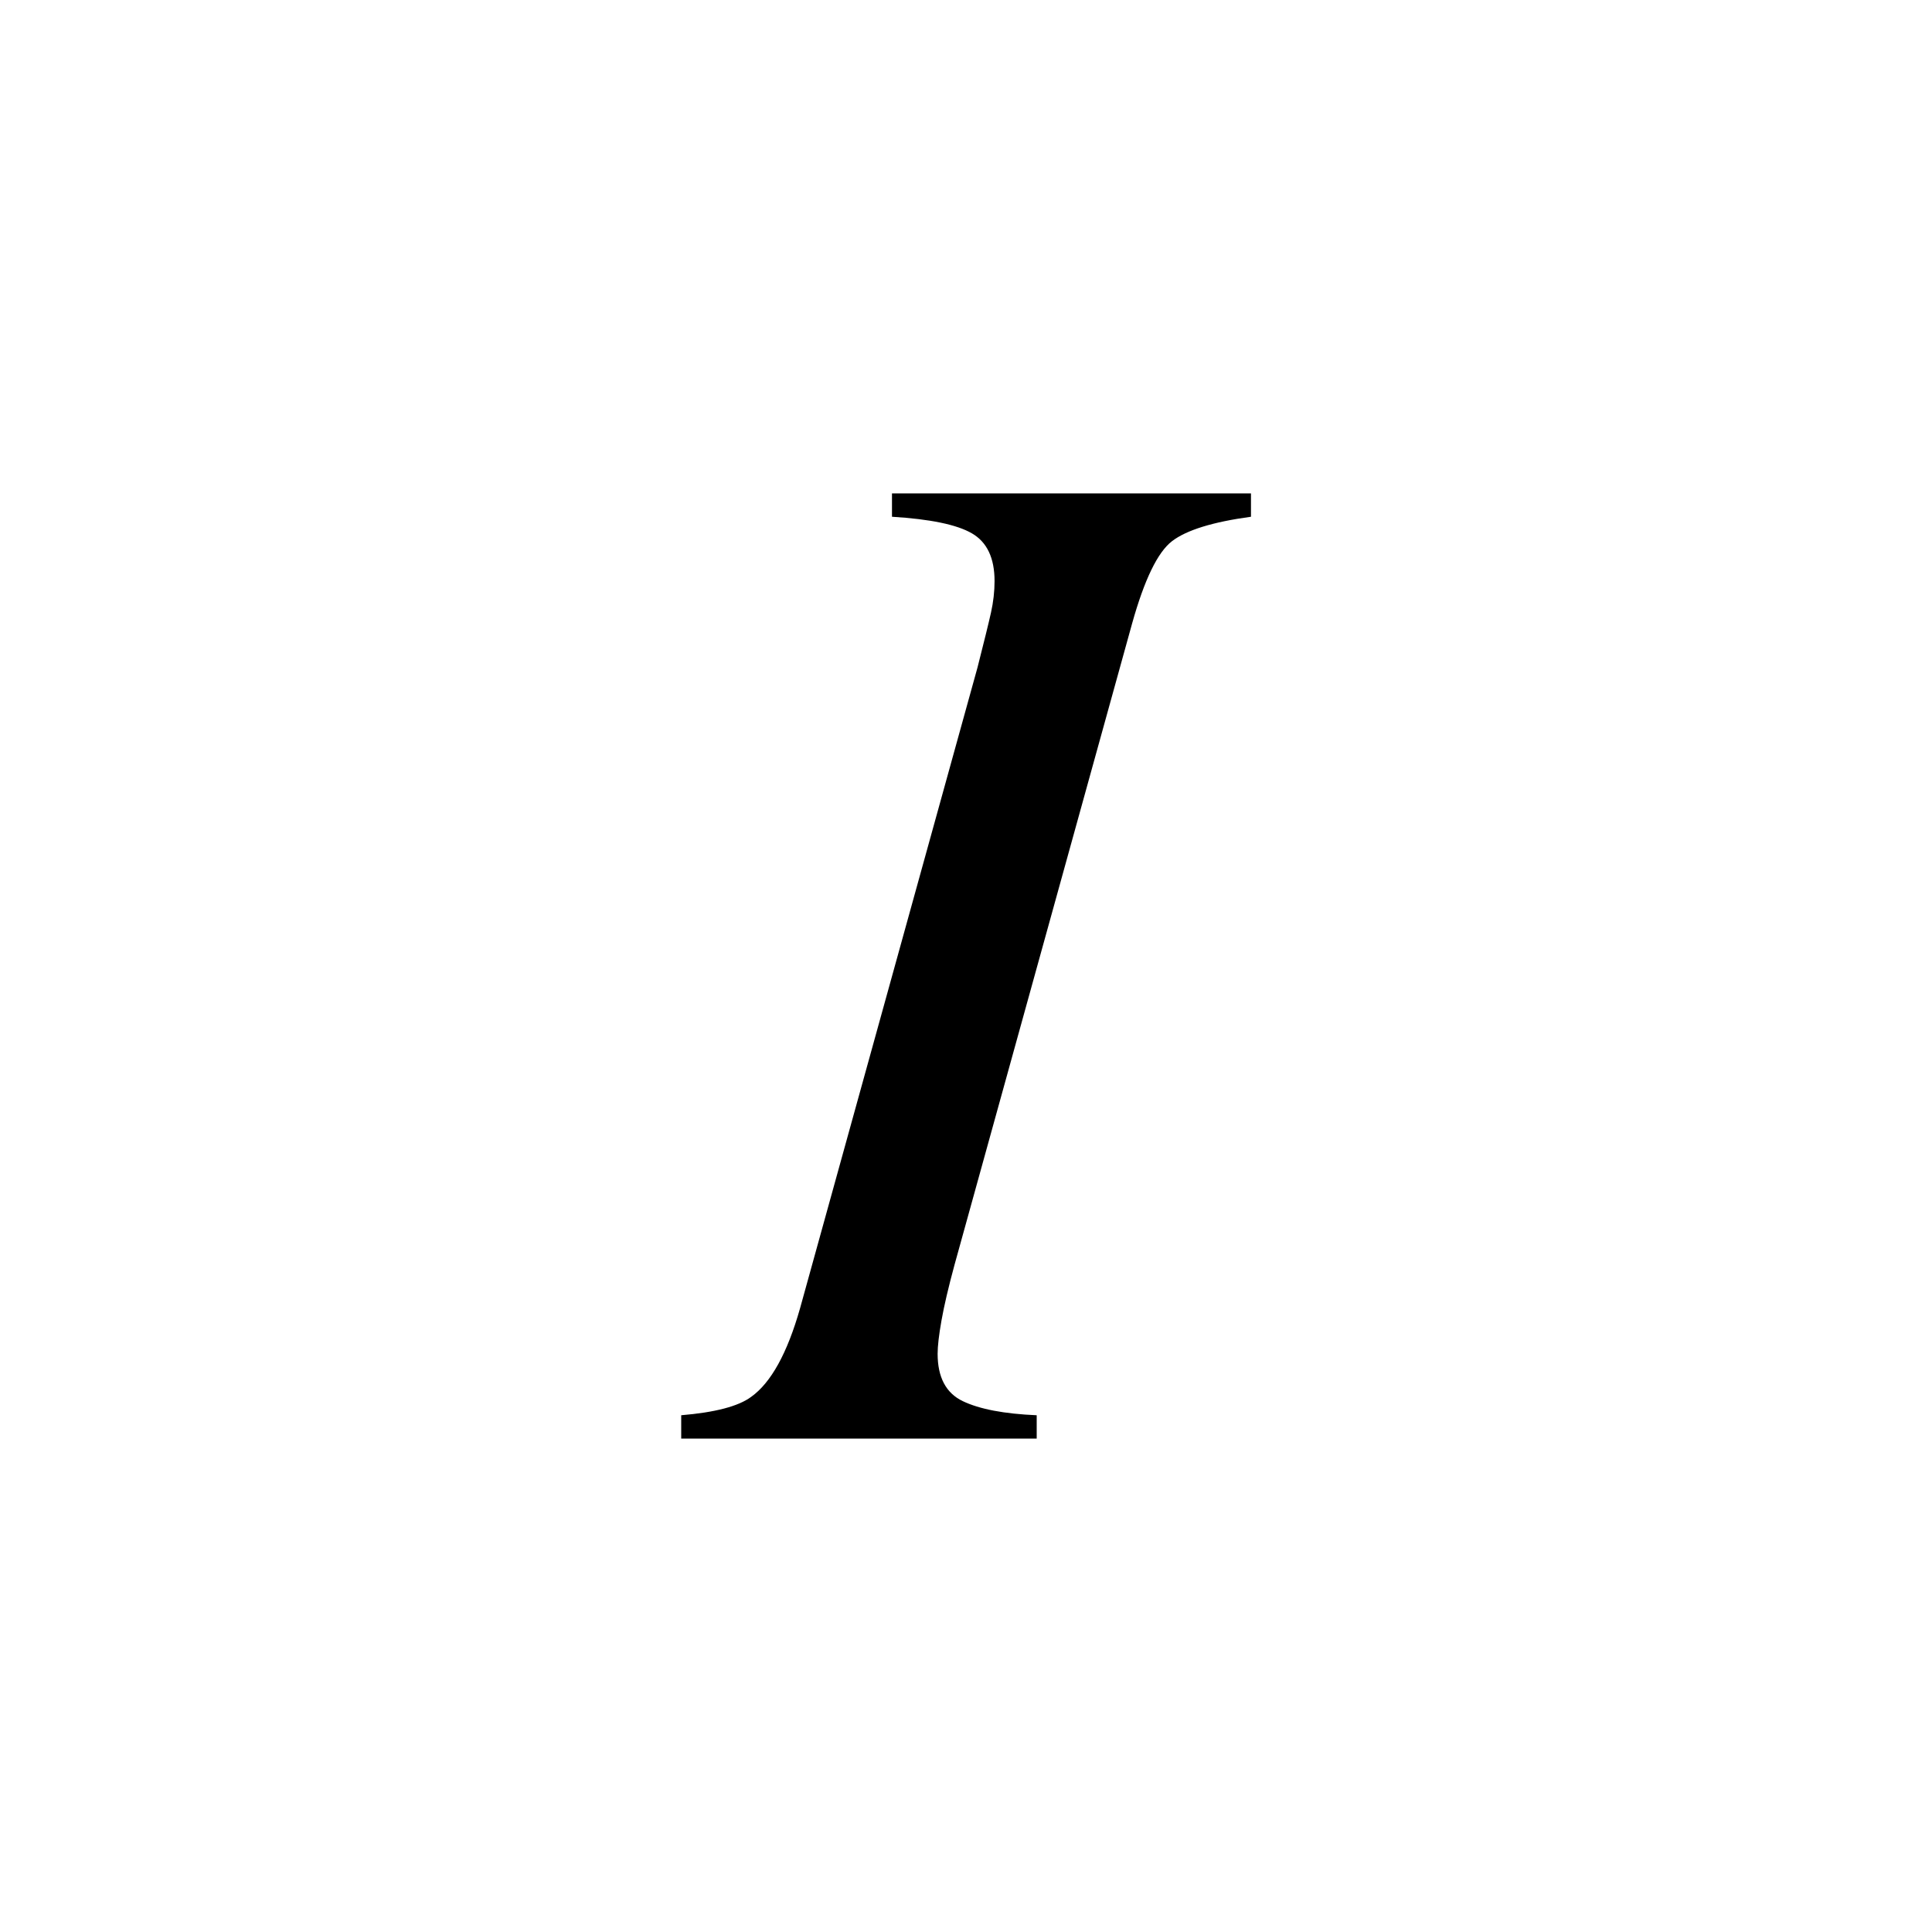 <?xml version="1.0" encoding="utf-8"?>
<svg version="1.1" xmlns="http://www.w3.org/2000/svg" width="32" height="32">
	<path d="M11.282,23.441c0.562-0.047,0.949-0.148,1.16-0.305
		c0.328-0.234,0.598-0.723,0.809-1.465l2.94-10.617c0.109-0.43,0.184-0.732,0.223-0.908s0.059-0.35,0.059-0.521
		c0-0.383-0.125-0.646-0.375-0.791s-0.691-0.236-1.324-0.275V8.172h5.946v0.387c-0.633,0.086-1.068,0.221-1.307,0.404
		s-0.459,0.639-0.662,1.365l-2.94,10.617c-0.102,0.375-0.174,0.684-0.217,0.926s-0.064,0.426-0.064,0.551
		c0,0.391,0.139,0.652,0.416,0.785s0.686,0.211,1.225,0.234v0.387h-5.888V23.441z"/>
</svg>
